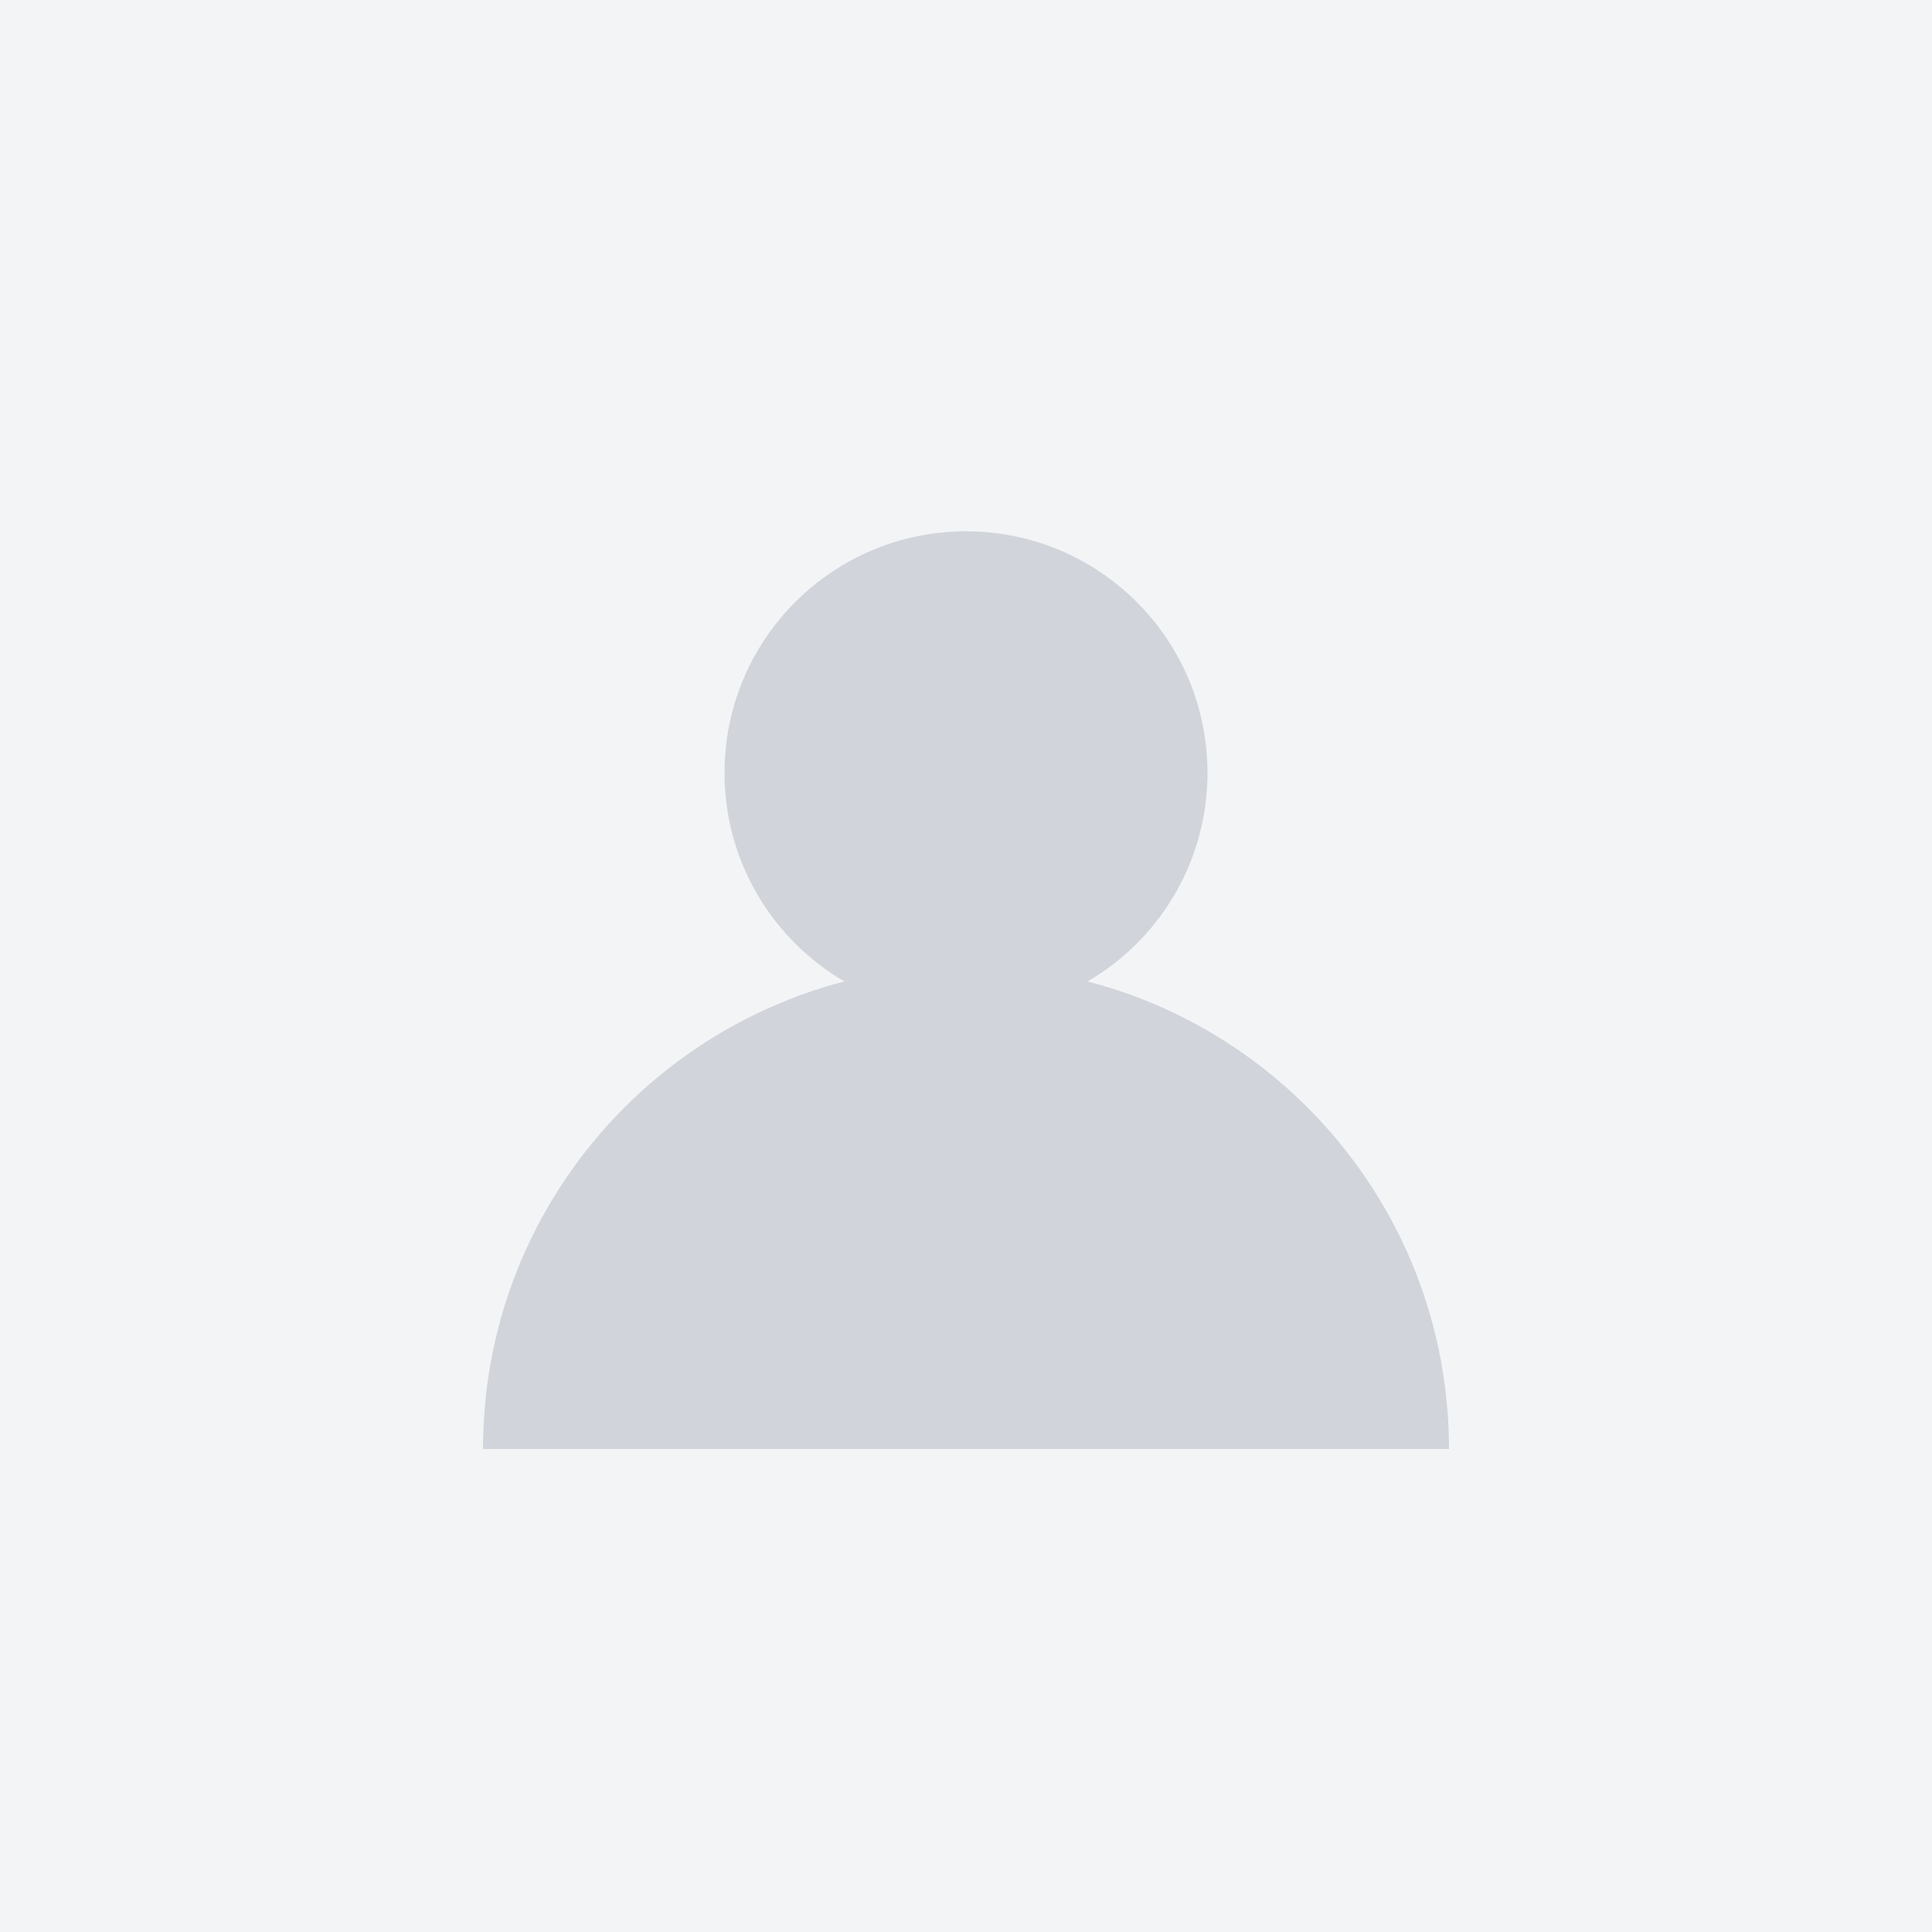 <svg width="40" height="40" viewBox="0 0 40 40" fill="none" xmlns="http://www.w3.org/2000/svg">
  <rect width="40" height="40" fill="#F3F4F6"/>
  <circle cx="20" cy="16" r="5" fill="#D1D5DB"/>
  <path d="M10 30c0-5.523 4.477-10 10-10s10 4.477 10 10" fill="#D1D5DB"/>
</svg>